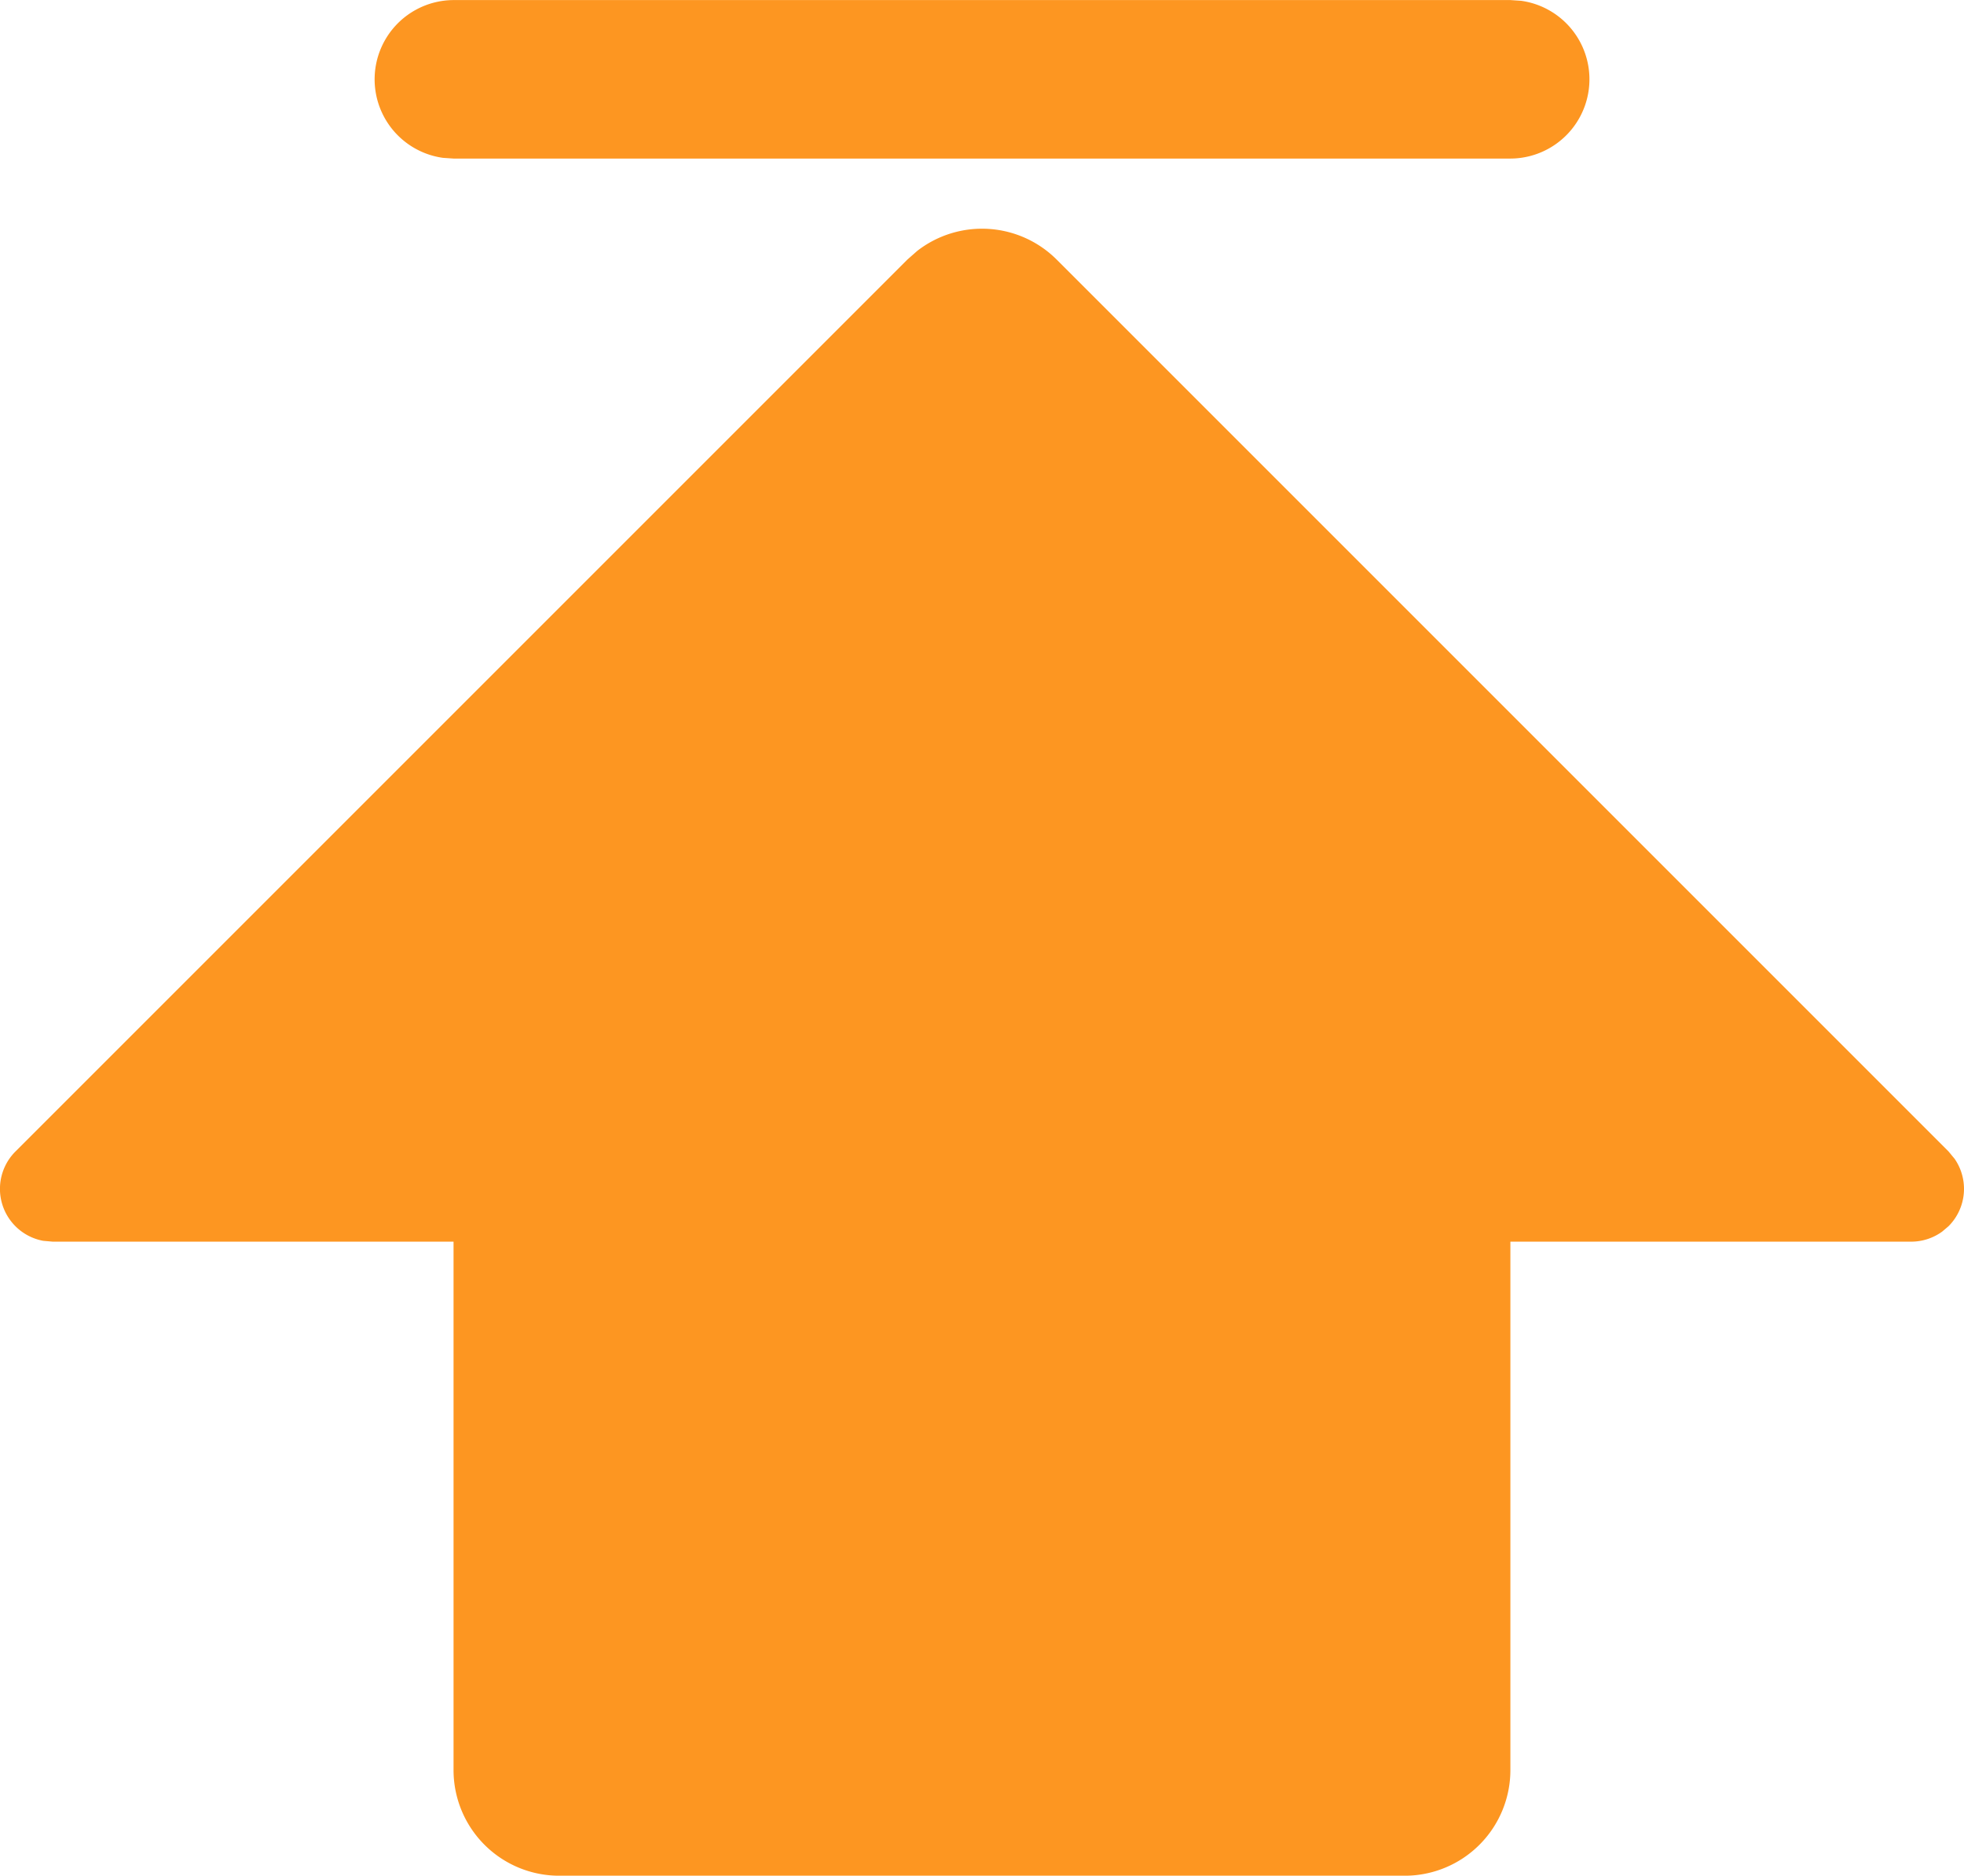 <?xml version="1.0" encoding="UTF-8"?>
<svg xmlns="http://www.w3.org/2000/svg" width="56.541" height="53.999" viewBox="0 0 56.541 53.999">
  <path id="上传" d="M155.936,182a3.042,3.042,0,0,0,3.042-3.042V163.746h11.539a1.521,1.521,0,0,0,.891-.289l.183-.155a1.521,1.521,0,0,0,.176-1.941l-.176-.213-25.673-25.673a3.042,3.042,0,0,0-4.016-.252l-.286.252-25.676,25.676a1.521,1.521,0,0,0,.8,2.571l.274.024h11.539v15.211A3.042,3.042,0,0,0,131.6,182h24.337Zm3.042-49.435a2.282,2.282,0,0,0,.31-4.542l-.31-.021H128.557a2.282,2.282,0,0,0-.31,4.542l.31.021h30.422Z" transform="translate(-115.496 -128)" fill="#fd9621"></path>
</svg>
